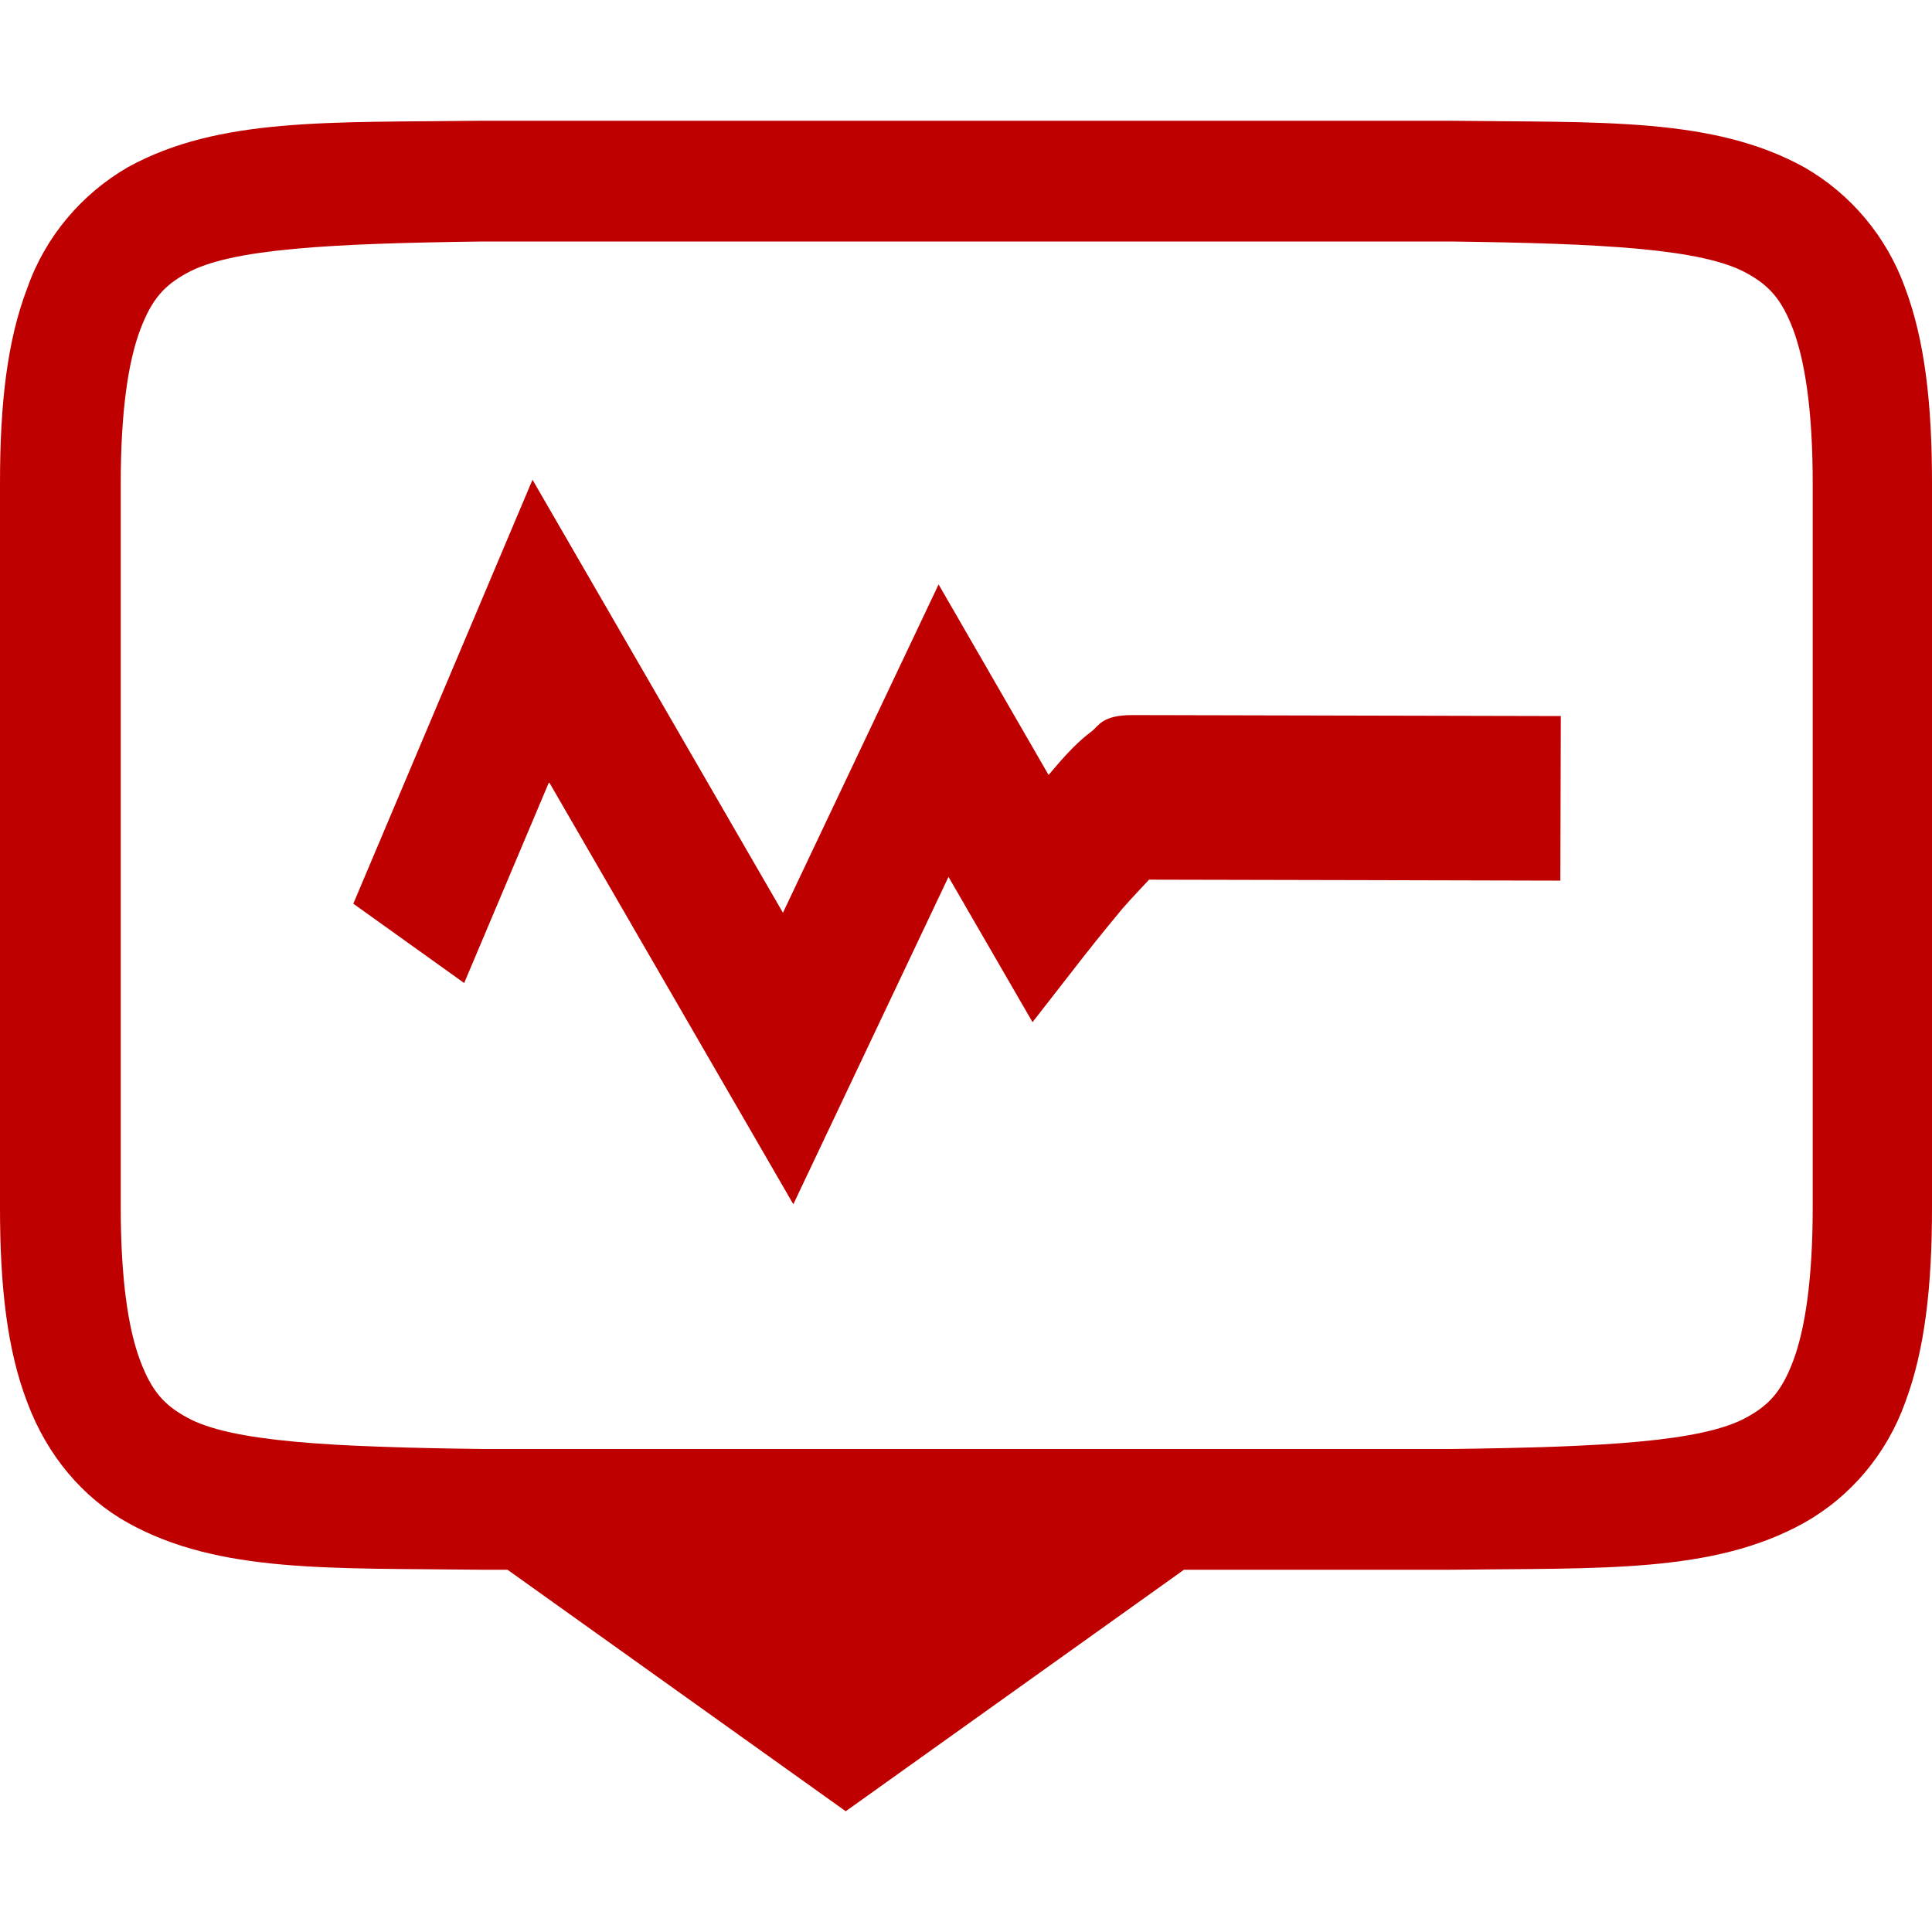 
<svg xmlns="http://www.w3.org/2000/svg" xmlns:xlink="http://www.w3.org/1999/xlink" width="16px" height="16px" viewBox="0 0 16 16" version="1.1">
<g id="surface1">
<path style=" stroke:none;fill-rule:nonzero;fill:#bf0000;fill-opacity:1;" d="M 3.996 1 C 2.738 1.016 1.816 0.969 1.062 1.383 C 0.676 1.605 0.375 1.961 0.227 2.383 C 0.059 2.82 0 3.344 0 4 L 0 10 C 0 10.656 0.059 11.18 0.227 11.617 C 0.391 12.055 0.688 12.406 1.062 12.613 C 1.816 13.031 2.738 12.984 3.996 13 L 4.203 13 L 7.004 15 L 9.805 13 L 12.004 13 C 13.262 12.984 14.184 13.031 14.938 12.613 C 15.328 12.395 15.625 12.039 15.777 11.617 C 15.941 11.18 16 10.656 16 10 L 16 4 C 16 3.344 15.941 2.82 15.777 2.383 C 15.625 1.961 15.328 1.605 14.938 1.383 C 14.184 0.969 13.262 1.016 12.004 1 Z M 4 2 L 12.012 2 C 13.27 2.016 14.098 2.059 14.465 2.262 C 14.648 2.363 14.754 2.473 14.852 2.734 C 14.949 2.996 15.012 3.406 15.012 4 L 15.012 10 C 15.012 10.594 14.949 11.004 14.852 11.266 C 14.754 11.527 14.648 11.637 14.465 11.738 C 14.098 11.941 13.27 11.984 12.012 12 L 4 12 C 2.742 11.984 1.91 11.941 1.547 11.738 C 1.363 11.637 1.258 11.527 1.16 11.266 C 1.062 11.004 1 10.594 1 10 L 1 4 C 1 3.406 1.062 2.996 1.16 2.734 C 1.258 2.473 1.363 2.363 1.547 2.262 C 1.91 2.059 2.742 2.016 4 2 Z M 4 2 "/>
<path style=" stroke:none;fill-rule:nonzero;fill:#bf0000;fill-opacity:1;" d="M 4.41 3.973 L 2.926 7.484 L 3.844 8.141 L 4.547 6.477 L 6.57 9.973 L 7.855 7.262 L 8.551 8.465 L 8.977 7.918 C 8.977 7.918 9.133 7.719 9.297 7.523 C 9.379 7.43 9.461 7.344 9.516 7.285 C 9.859 7.285 12.922 7.293 12.922 7.293 L 12.926 5.93 C 12.926 5.93 9.512 5.922 9.379 5.922 C 9.129 5.922 9.102 6.008 9.043 6.055 C 8.984 6.098 8.934 6.145 8.887 6.191 C 8.816 6.262 8.75 6.34 8.684 6.418 L 7.773 4.84 L 6.484 7.559 Z M 4.41 3.973 "/>
</g>
</svg>
